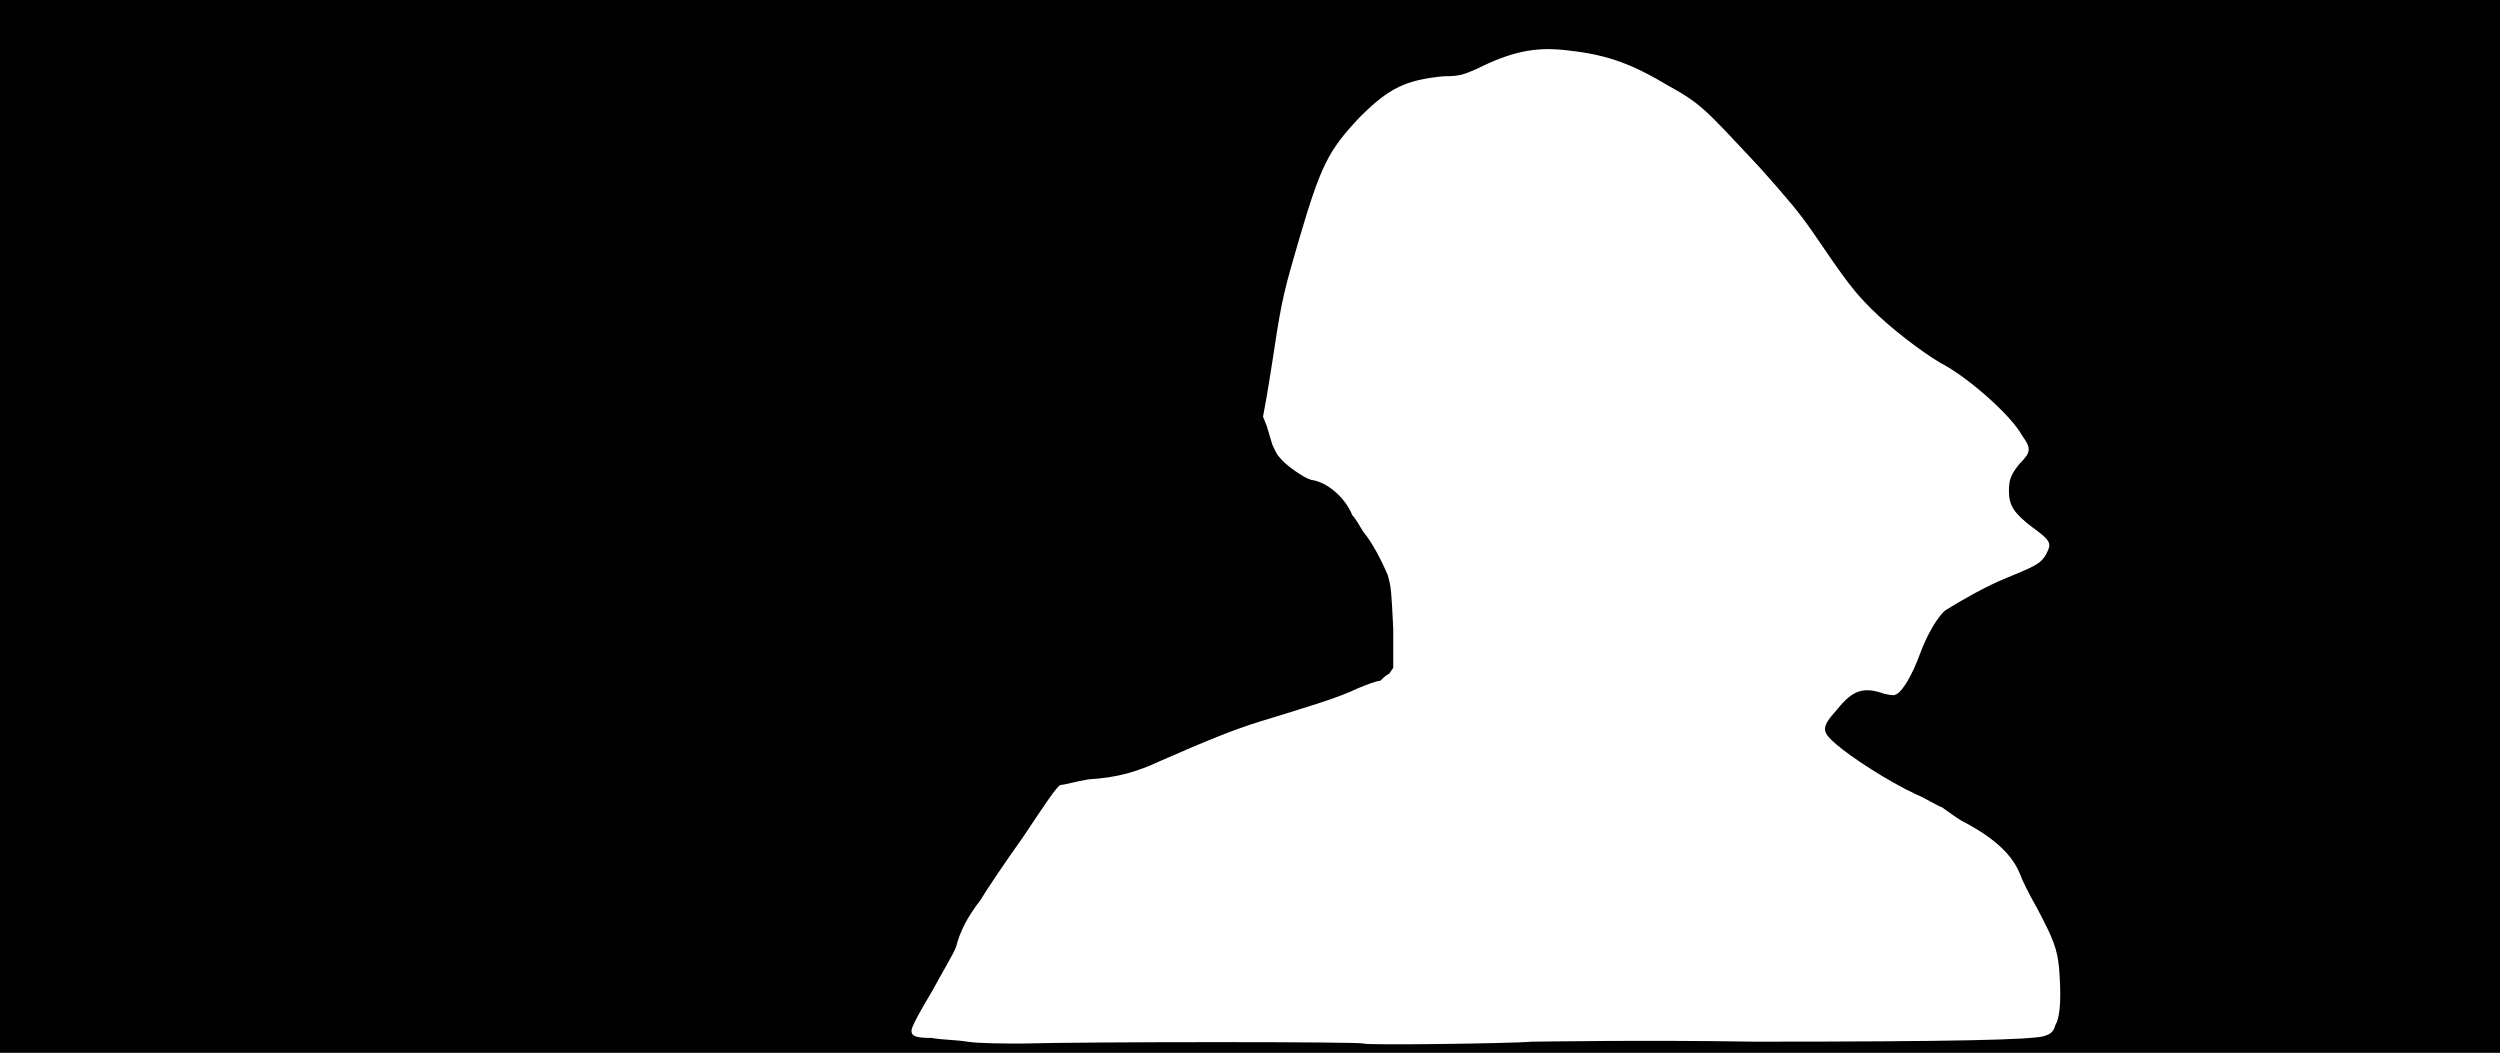 <svg xmlns="http://www.w3.org/2000/svg" width="1344" height="566"><path d="M0 283V0h1344v566H0V283m824 277c5 0 59-1 119 0 108 0 149-1 156-3 3-1 5-2 6-6 3-5 3-17 2-30-1-11-3-16-12-33-4-7-8-15-9-18-4-10-13-19-30-28-4-2-9-6-12-8-3-1-9-5-14-7-15-7-35-20-43-27s-8-9 1-19c8-10 14-12 25-8 5 1 5 1 7 0 3-2 8-10 12-21s10-21 14-24c8-5 22-13 32-17 17-7 19-8 22-13 3-6 3-7-8-15-9-7-12-11-12-19 0-6 1-9 6-15 6-6 6-8 1-15-6-11-30-32-44-39-10-6-26-18-37-29-9-9-13-14-32-42-7-10-12-16-28-34-30-32-31-34-51-45-20-12-34-16-53-18-17-2-30 1-48 10-7 3-9 4-18 4-20 2-29 6-45 22-17 18-21 26-33 67-7 24-9 31-13 58-1 7-3 19-4 25l-2 11 2 5c1 3 2 7 3 10 1 2 2 5 4 7 3 4 13 11 17 12 8 1 18 9 22 19 2 2 4 6 6 9 5 6 10 16 13 23 2 7 2 9 3 29v21l-2 3c-2 1-4 3-5 4-2 0-7 2-12 4-10 5-27 10-53 18-13 4-28 10-53 21-13 6-23 9-39 10-6 1-13 3-15 3-2 1-8 10-20 28-10 14-20 29-23 34-7 9-11 17-13 25-1 3-7 13-13 24-6 10-11 19-11 21 0 3 2 4 11 4 5 1 13 1 19 2 7 1 19 1 30 1 36-1 182-1 183 0s79 0 91-1z"/></svg>